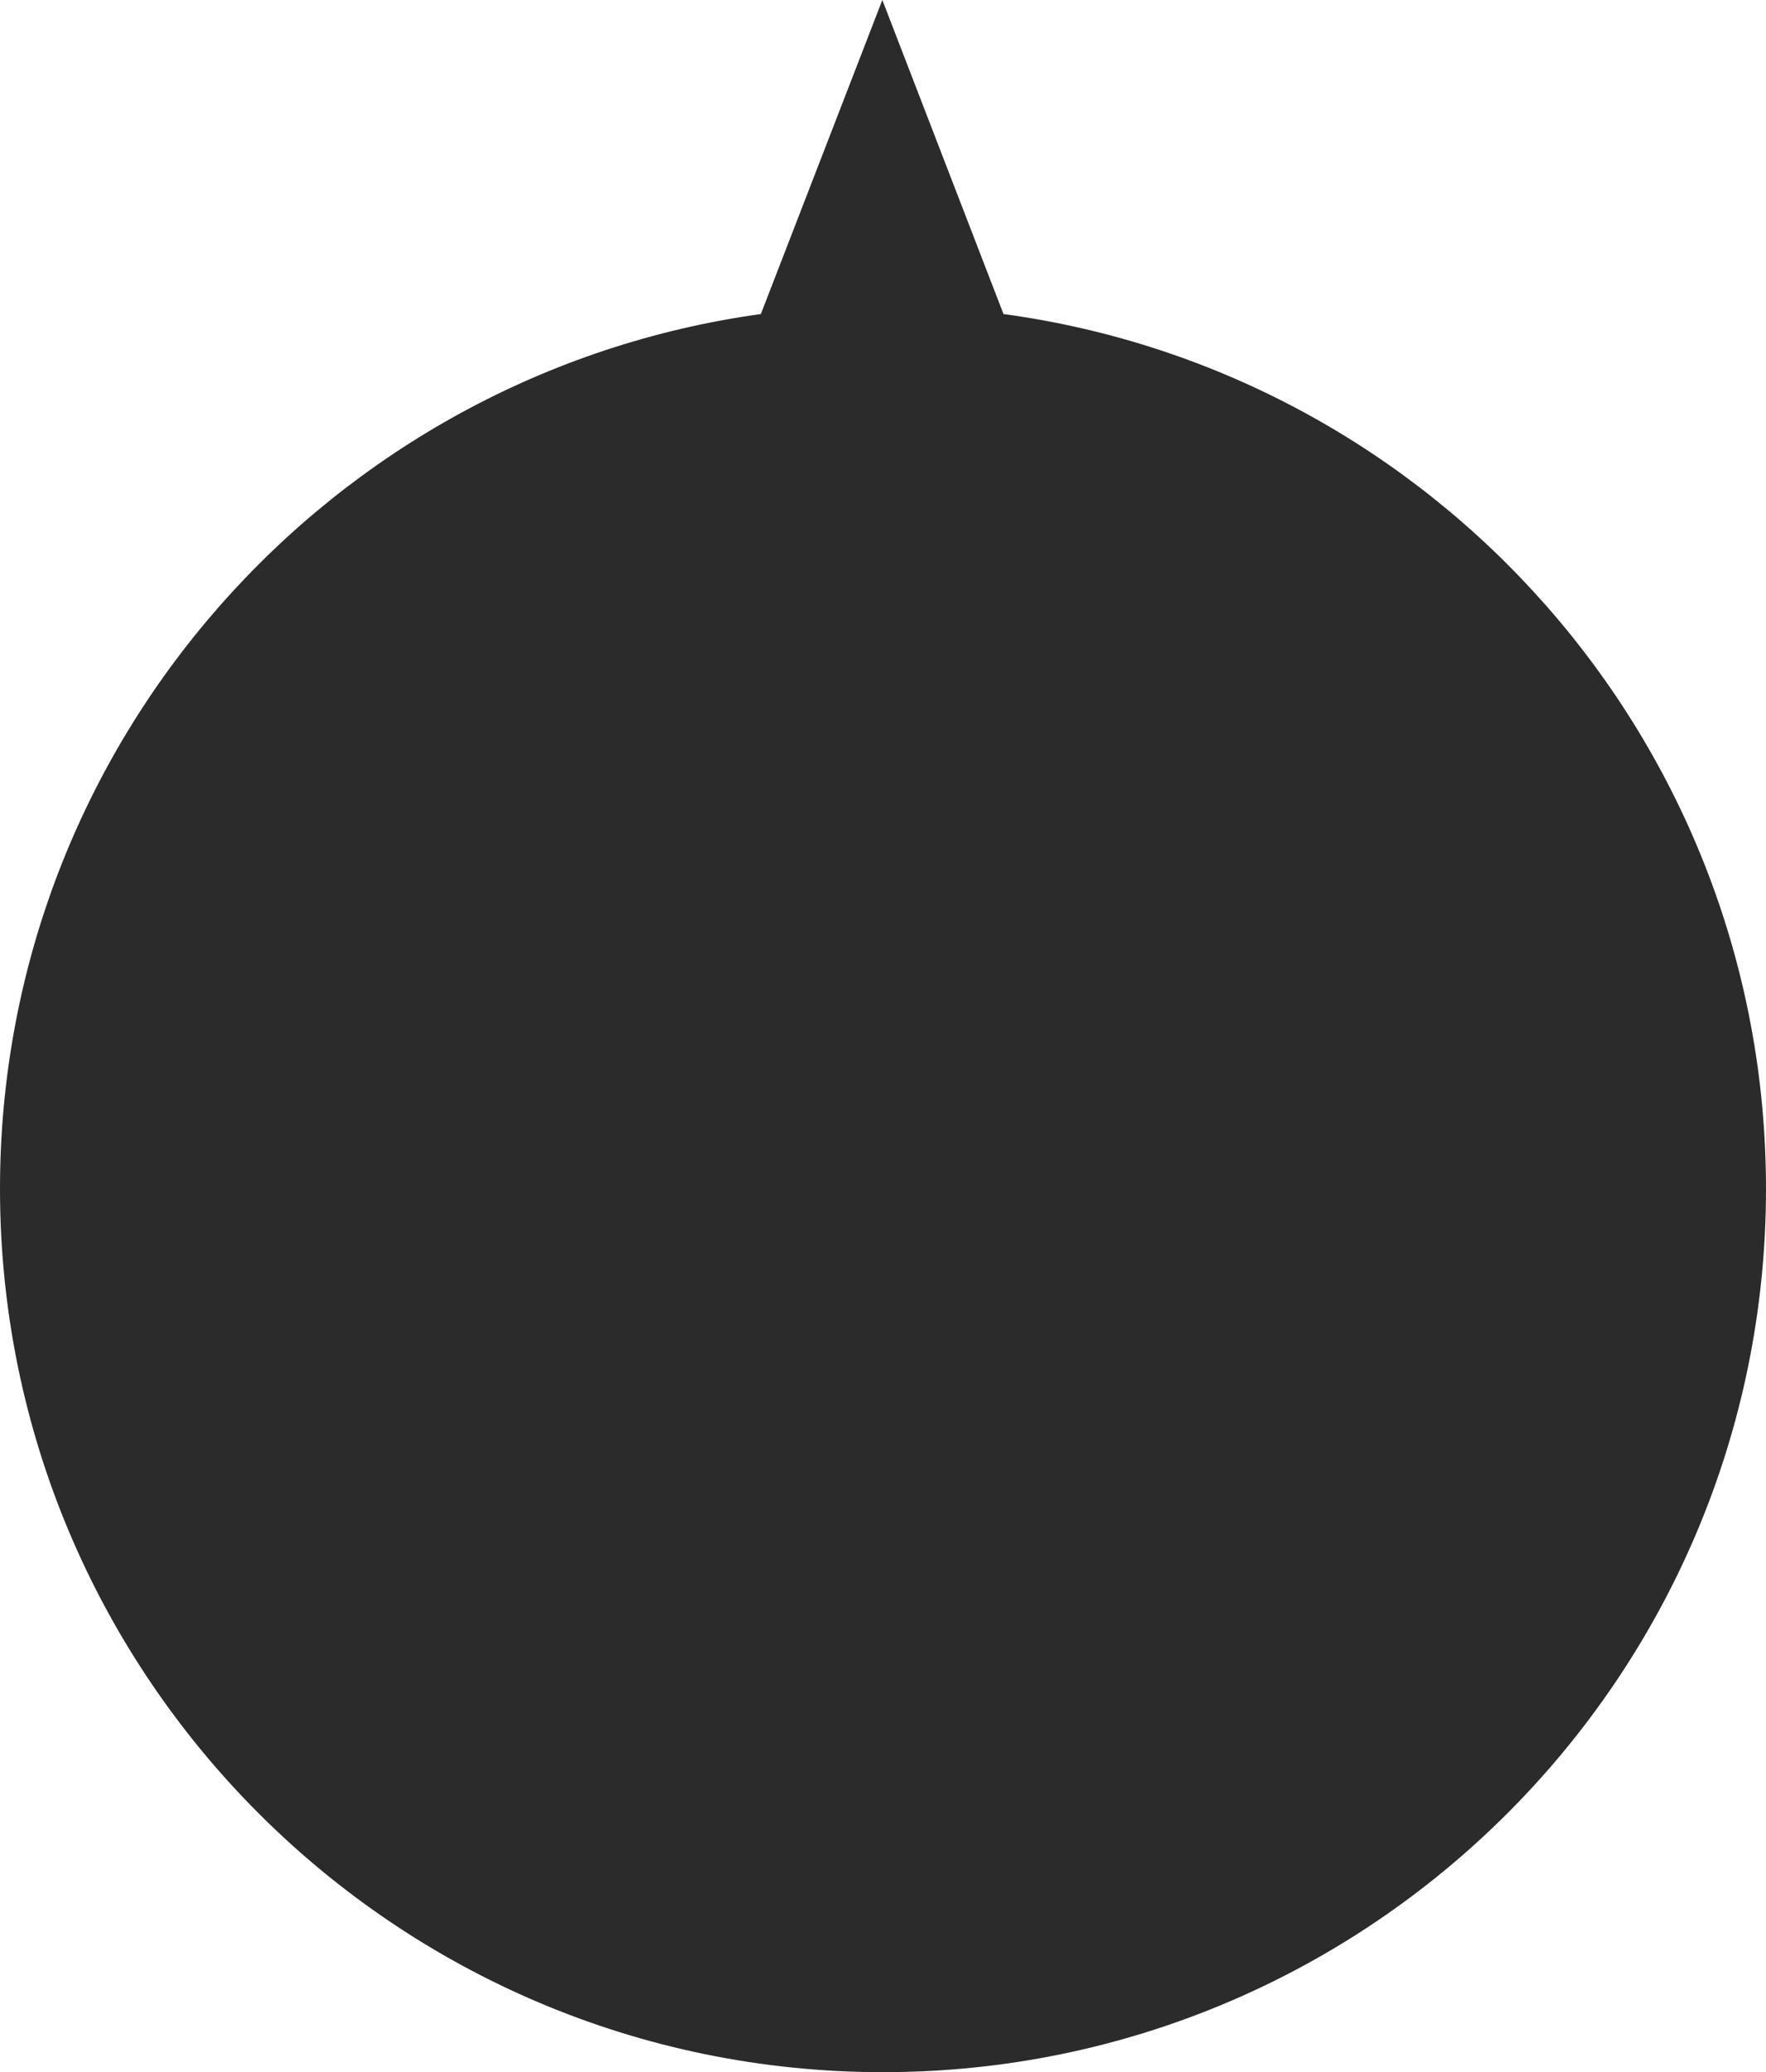 <?xml version="1.0" encoding="UTF-8"?>
<svg id="Layer_2" data-name="Layer 2" xmlns="http://www.w3.org/2000/svg" viewBox="0 0 2006.3 2353.18">
  <defs>
    <style>
      .cls-1 {
        fill: #2b2b2b;
        stroke-width: 0px;
      }
    </style>
  </defs>
  <g id="Layer_6" data-name="Layer 6">
    <path class="cls-1" d="M2006.3,1350.03c0,553.89-449.26,1003.15-1003.15,1003.15S0,1903.92,0,1350.03C0,843.39,376.13,424.13,864.39,356.63L1002.4,0l137.63,356.63c489.39,66.37,866.27,486.01,866.27,993.4Z"/>
  </g>
</svg>